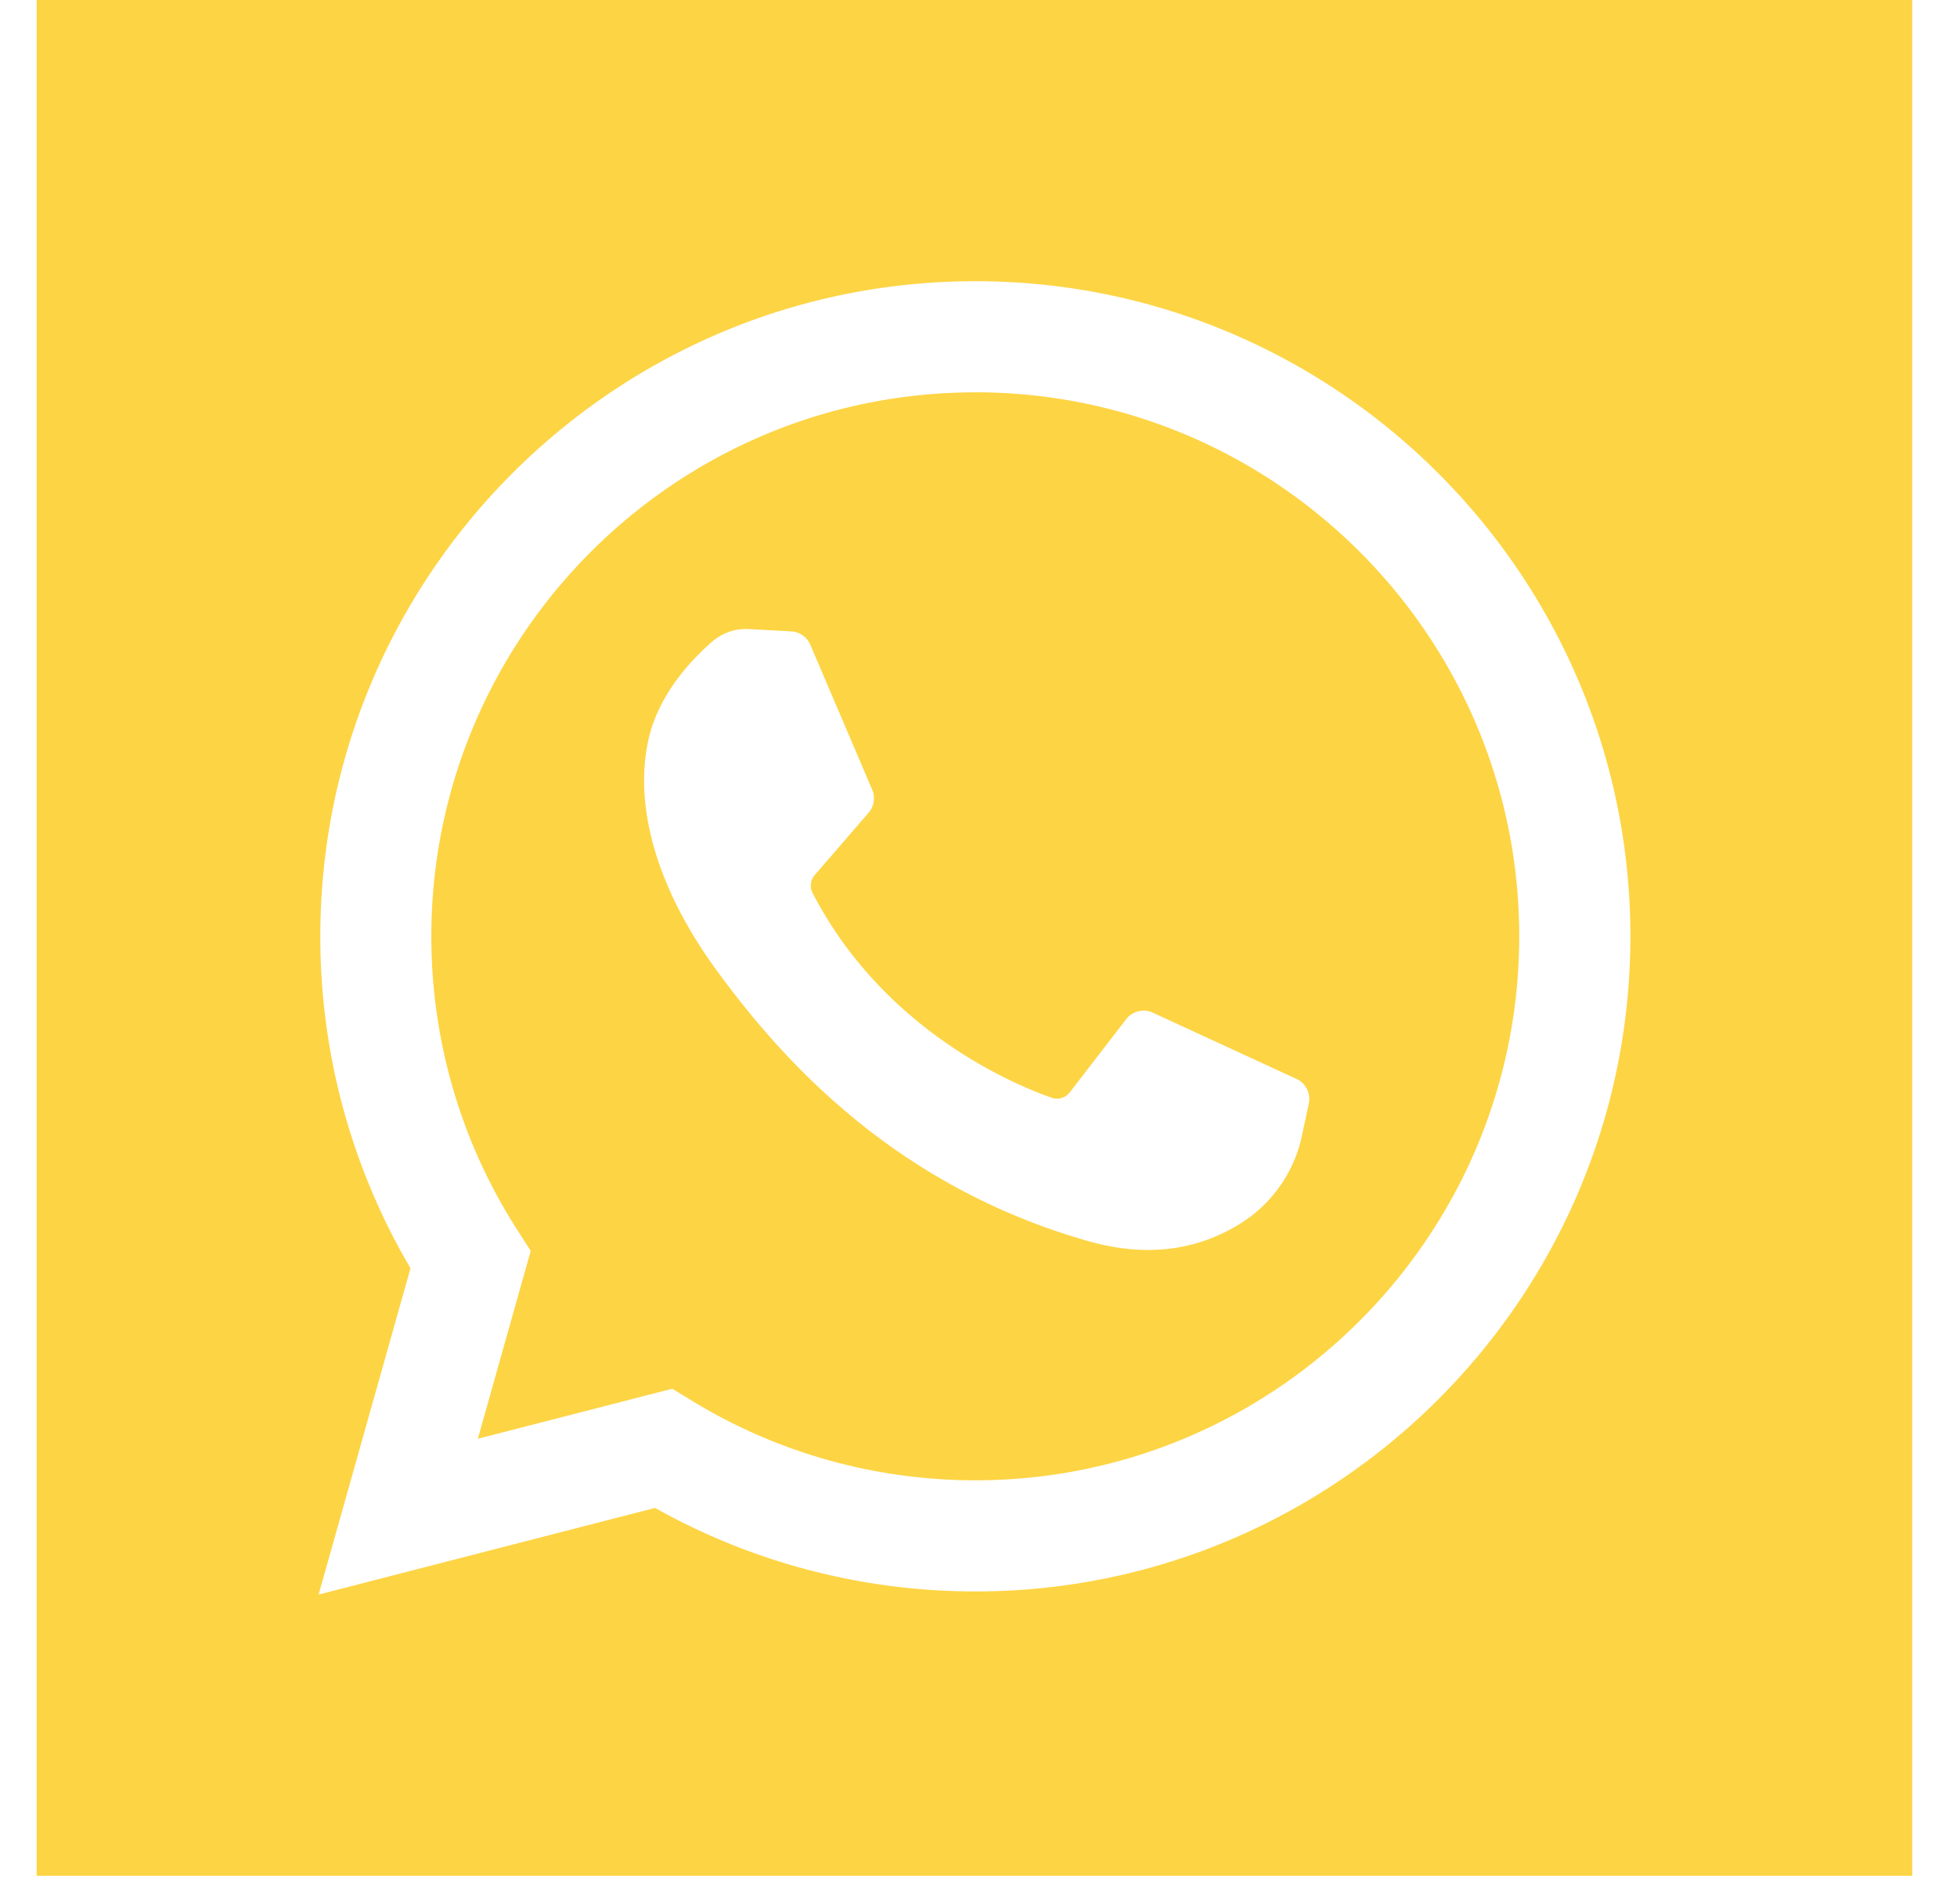 <svg width="37" height="36" fill="none" xmlns="http://www.w3.org/2000/svg"><path d="M18.44 7.417c-5.671 0-10.285 4.613-10.285 10.283 0 1.976.562 3.895 1.624 5.549l.255.398-1 3.552 3.676-.946.379.231c1.607.981 3.457 1.5 5.35 1.5 5.67 0 10.284-4.613 10.284-10.284 0-5.67-4.613-10.284-10.284-10.284zm6.305 13.444l-.128.6a2.595 2.595 0 01-1.129 1.646c-.735.47-1.689.702-2.9.359-3.761-1.063-5.888-3.553-7.03-5.11-1.14-1.556-1.581-3.112-1.296-4.383.191-.852.814-1.506 1.204-1.844a.972.972 0 01.69-.237l.804.044a.417.417 0 01.36.252l1.17 2.74a.416.416 0 01-.067.435l-1.019 1.179a.308.308 0 00-.039.344c1.342 2.585 3.788 3.61 4.518 3.866a.305.305 0 00.343-.102l1.066-1.383a.416.416 0 01.504-.123l2.716 1.252a.417.417 0 01.233.465z" fill="#FDD444"/><path d="M.693 0v35.46h35.46V0H.693zM18.44 30.085c-2.128 0-4.211-.544-6.054-1.579l-6.362 1.638 1.737-6.169a12.346 12.346 0 01-1.705-6.274c0-6.83 5.555-12.385 12.384-12.385 6.83 0 12.385 5.556 12.385 12.385 0 6.828-5.556 12.384-12.385 12.384z" fill="#FDD444"/></svg>